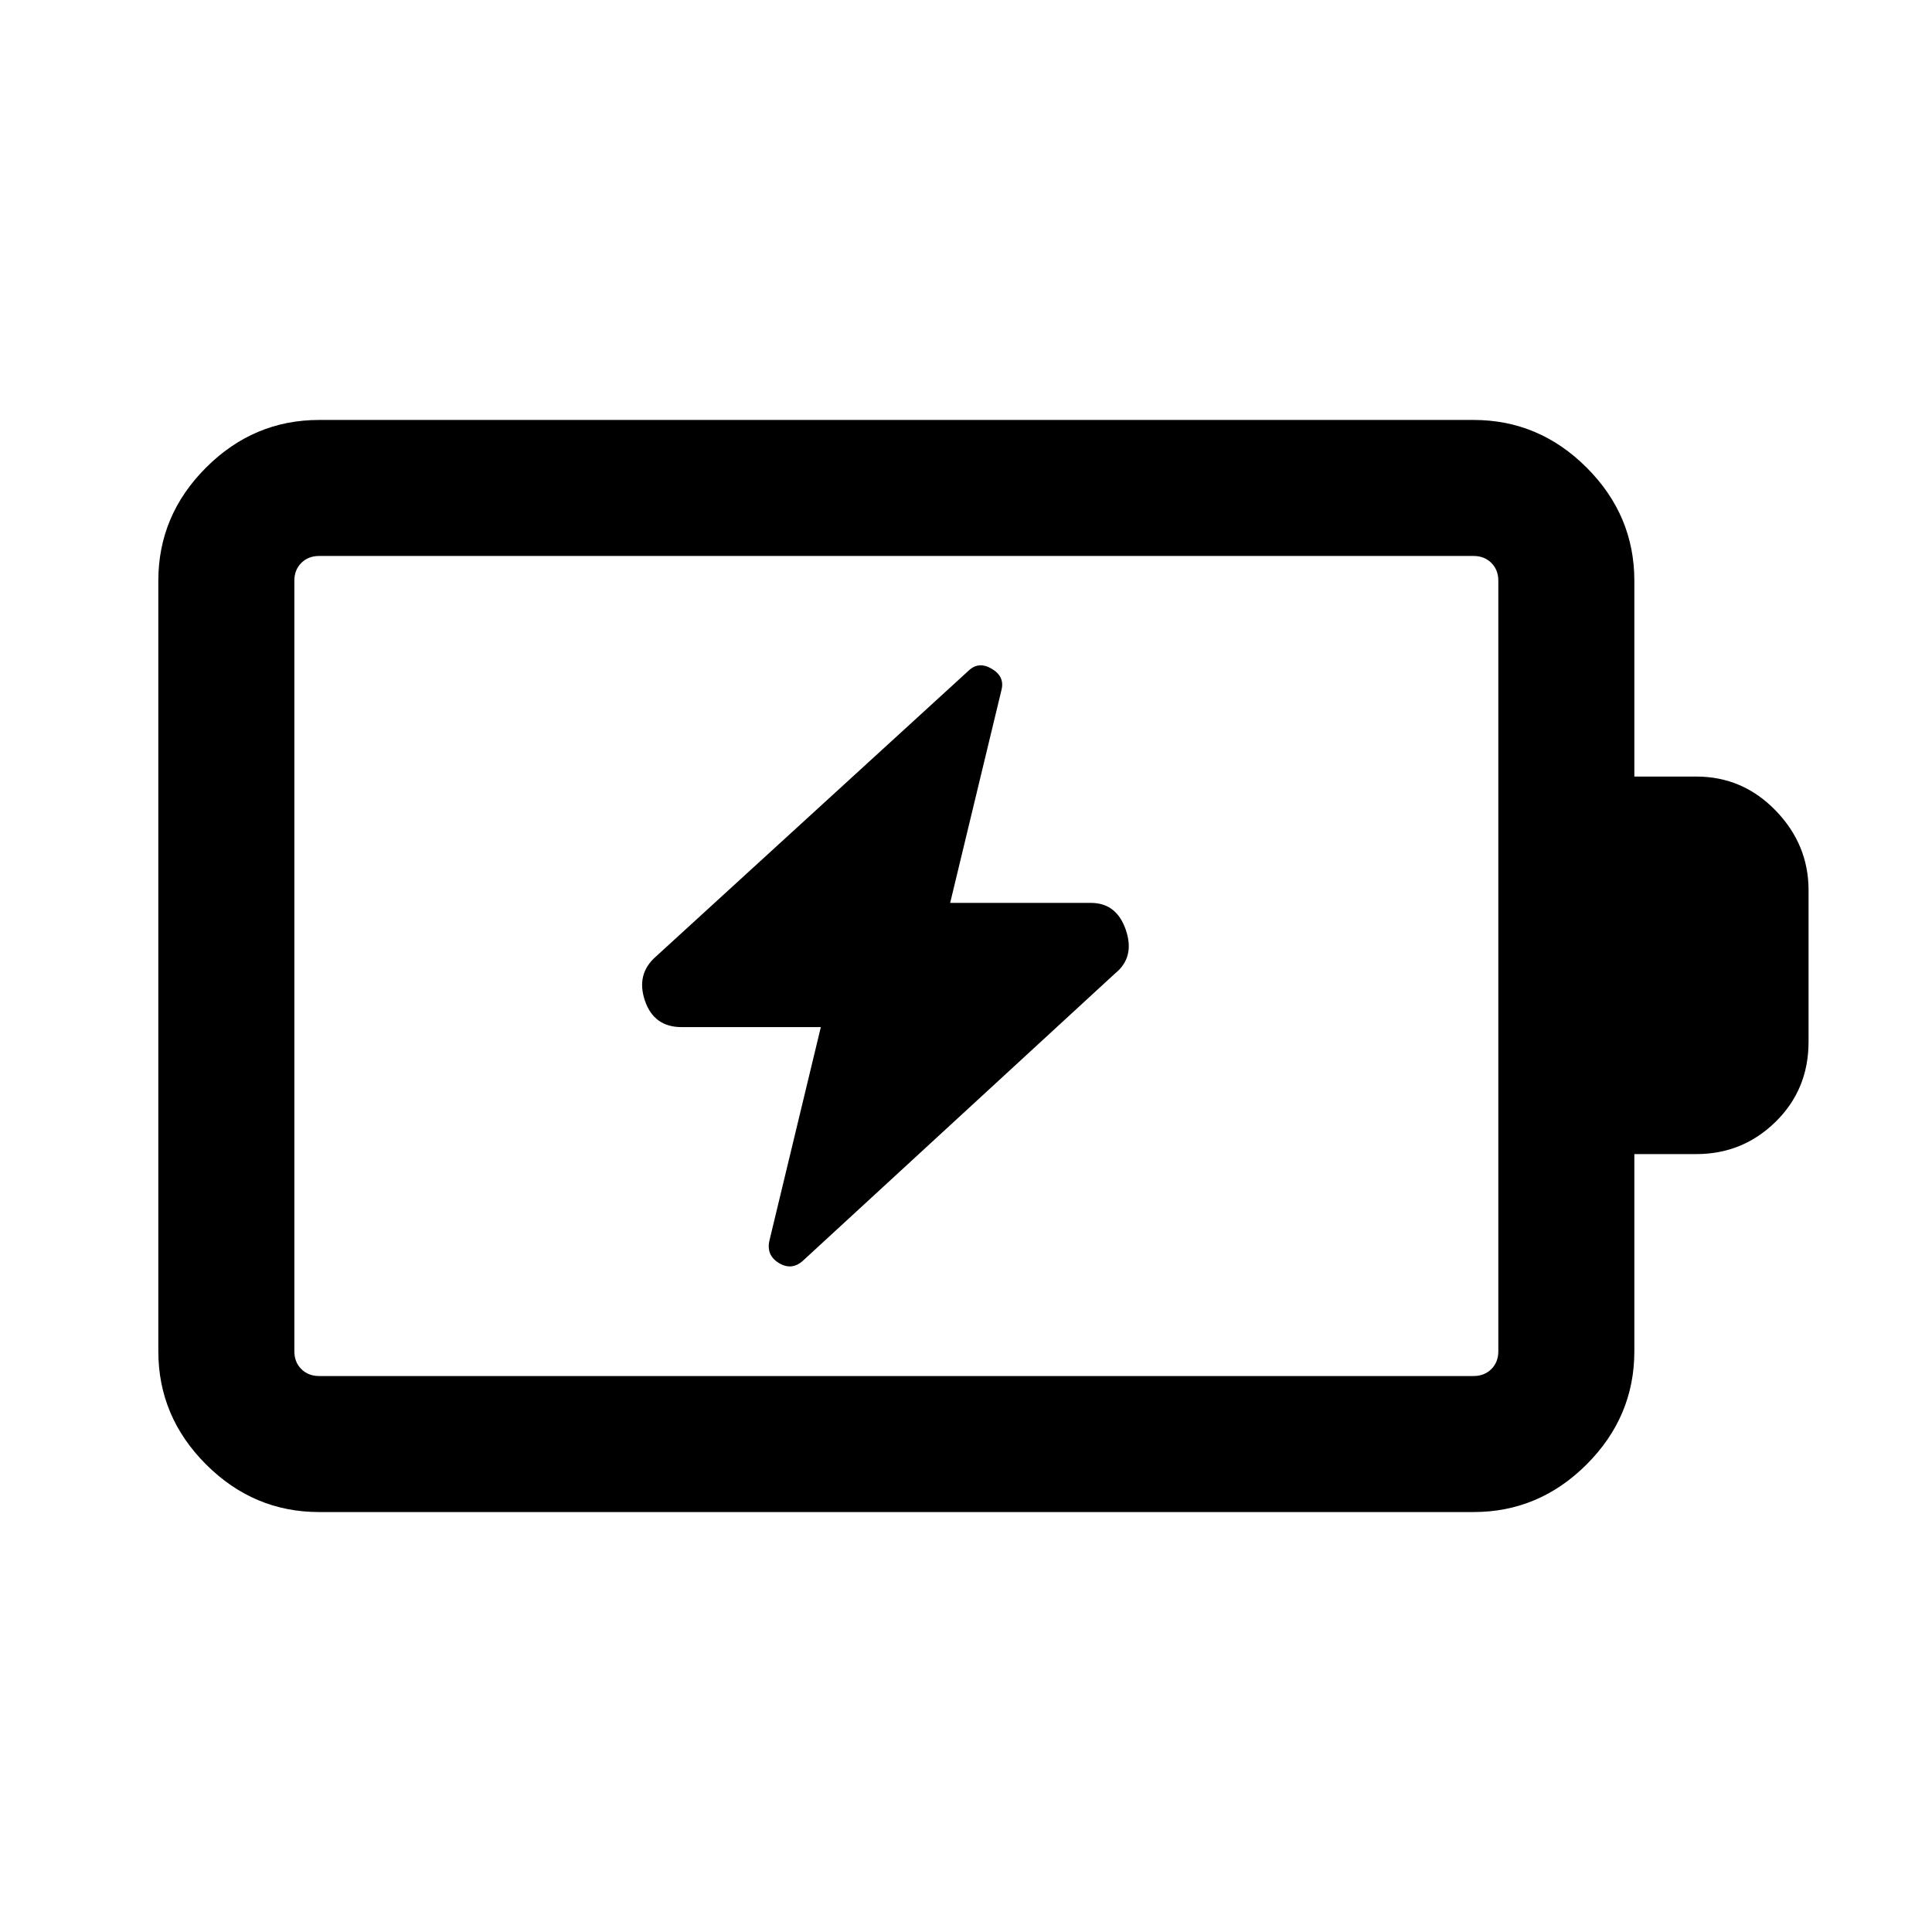 <svg xmlns="http://www.w3.org/2000/svg" height="40" viewBox="0 -960 960 960" width="40"><path d="m407.87-449.64-25.53 106.01q-1.7 7.4 4.78 11.27 6.47 3.87 12.09-1.41L554-476.23q10.02-8.03 5.46-21.58-4.57-13.55-17.43-13.55h-69.9l25.48-105.72q1.75-6.69-4.73-10.56-6.47-3.87-11.42.74L326-484.77q-10.02 8.69-5.57 21.91 4.46 13.22 18.21 13.22h69.23Zm-249.3 173.38H732.2q5.39 0 8.85-3.46t3.46-8.85v-382.86q0-5.39-3.46-8.85t-8.85-3.46H158.57q-5.39 0-8.85 3.46t-3.46 8.85v382.86q0 5.39 3.46 8.85t8.85 3.46Zm0 67.59q-32.52 0-56.21-23.69-23.69-23.69-23.69-56.21v-382.86q0-32.52 23.69-56.21 23.69-23.69 56.21-23.69H732.2q32.52 0 56.21 23.69 23.69 23.69 23.69 56.21v97.3h30.8q23.03 0 39.4 16.87 16.36 16.87 16.36 39.57v75.38q0 23.65-16.36 39.71-16.37 16.06-39.4 16.06h-30.8v97.97q0 32.52-23.69 56.21-23.69 23.69-56.21 23.69H158.57Zm-12.31-67.59v-407.48 407.48Z"/></svg>